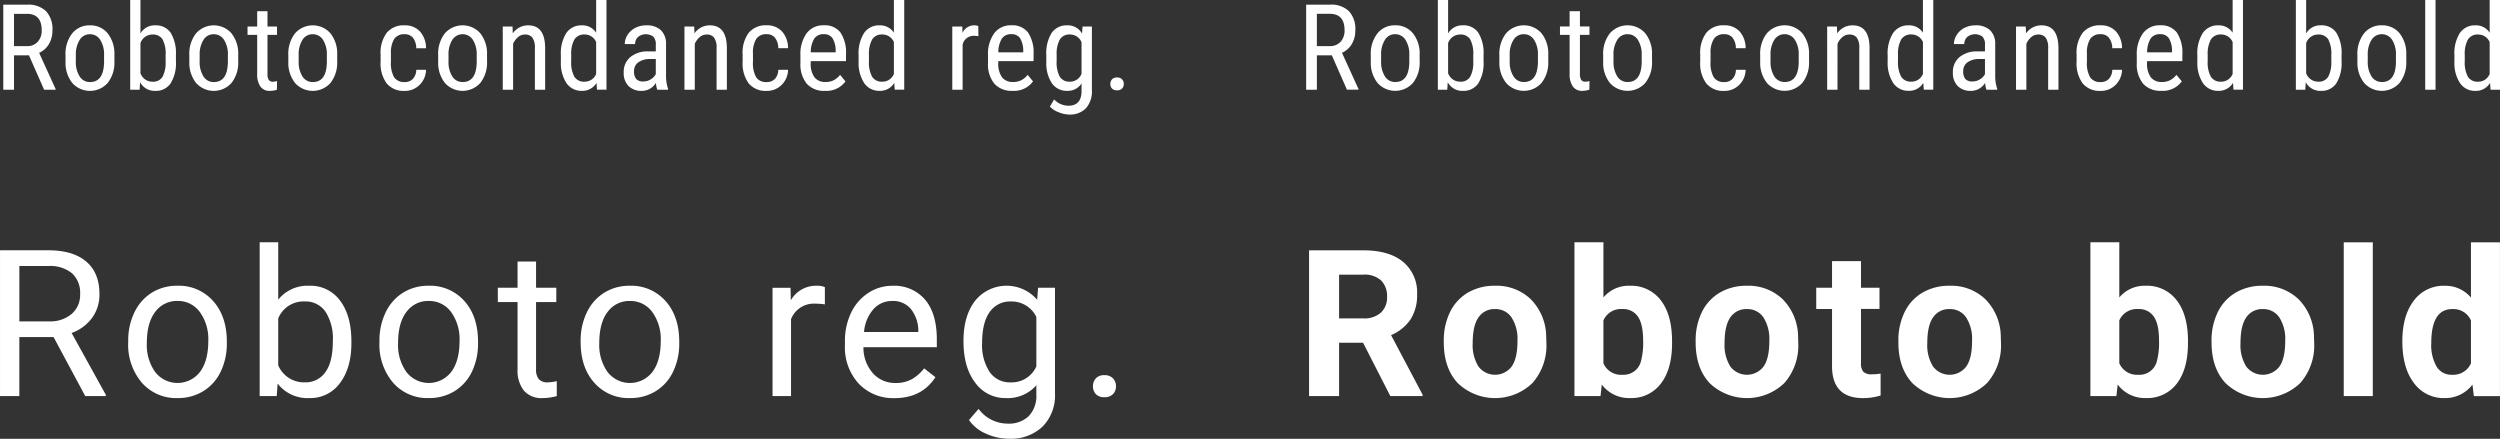 <svg xmlns="http://www.w3.org/2000/svg" width="585.251" height="102.719" viewBox="0 0 585.251 102.719">
  <rect x="0" y="0" width="585.251" height="102.719" fill="#333333" stroke="none"/>
  <defs>
    <style>
      .cls-1 {
        fill: #fff;
        fill-rule: evenodd;
      }
    </style>
  </defs>
  <path id="Roboto_bold" data-name="Roboto bold" class="cls-1" d="M960.044,519h2.694v-0.165l-3.856-8.462a5.139,5.139,0,0,0,2.3-2.072,6.2,6.2,0,0,0,.813-3.219,6.1,6.1,0,0,0-1.5-4.464,5.957,5.957,0,0,0-4.429-1.525h-5.578V519H953v-8.053h3.5ZM953,501.241h3.008q3.473,0,3.473,3.835a3.841,3.841,0,0,1-.937,2.712,3.248,3.248,0,0,1-2.509,1.013H953v-7.56Zm12.058,11.293a7.547,7.547,0,0,0,1.607,4.922,5.564,5.564,0,0,0,8.278-.055,7.709,7.709,0,0,0,1.559-5.086v-1.559a7.593,7.593,0,0,0-1.607-4.99,5.172,5.172,0,0,0-4.135-1.832,5.116,5.116,0,0,0-4.136,1.88,7.733,7.733,0,0,0-1.566,5.106v1.614Zm2.42-1.627a6.279,6.279,0,0,1,.9-3.575,2.755,2.755,0,0,1,2.386-1.32,2.794,2.794,0,0,1,2.419,1.32,6.266,6.266,0,0,1,.9,3.588v1.668q-0.1,4.621-3.3,4.622a2.787,2.787,0,0,1-2.413-1.306,6.268,6.268,0,0,1-.9-3.589v-1.408Zm23.42-.055a9.1,9.1,0,0,0-1.231-5.195,4.173,4.173,0,0,0-3.65-1.723,3.8,3.8,0,0,0-3.418,1.9V498H980.2v21h2.2l0.123-1.75a3.825,3.825,0,0,0,3.527,2.023,4.151,4.151,0,0,0,3.609-1.75,8.98,8.98,0,0,0,1.245-5.209v-1.463Zm-2.407,1.564a7.025,7.025,0,0,1-.724,3.565,2.553,2.553,0,0,1-2.352,1.147,2.963,2.963,0,0,1-2.816-1.994V508.1a2.964,2.964,0,0,1,2.789-2.021,2.628,2.628,0,0,1,2.372,1.113,7.1,7.1,0,0,1,.731,3.734v1.488Zm5.551,0.118a7.542,7.542,0,0,0,1.606,4.922,5.566,5.566,0,0,0,8.279-.055,7.7,7.7,0,0,0,1.56-5.086v-1.559a7.573,7.573,0,0,0-1.61-4.99,5.534,5.534,0,0,0-8.27.048,7.733,7.733,0,0,0-1.565,5.106v1.614Zm2.42-1.627a6.279,6.279,0,0,1,.895-3.575,2.755,2.755,0,0,1,2.386-1.32,2.809,2.809,0,0,1,2.424,1.32,6.282,6.282,0,0,1,.9,3.588v1.668c-0.07,3.081-1.16,4.622-3.3,4.622a2.787,2.787,0,0,1-2.413-1.306,6.268,6.268,0,0,1-.895-3.589v-1.408Zm13.465-10.281v3.582h-2.26v1.955h2.26v9.187a4.844,4.844,0,0,0,.75,2.9,2.545,2.545,0,0,0,2.19,1.025,5.3,5.3,0,0,0,1.68-.272l0.03-2.039a3.041,3.041,0,0,1-.97.165,1.089,1.089,0,0,1-.99-0.452,2.517,2.517,0,0,1-.28-1.328v-9.185h2.23v-1.955h-2.23v-3.582h-2.41Zm7.29,11.908a7.534,7.534,0,0,0,1.6,4.922,5.567,5.567,0,0,0,8.28-.055,7.7,7.7,0,0,0,1.56-5.086v-1.559a7.573,7.573,0,0,0-1.61-4.99,5.534,5.534,0,0,0-8.27.048,7.753,7.753,0,0,0-1.56,5.106v1.614Zm2.42-1.627a6.335,6.335,0,0,1,.89-3.575,2.758,2.758,0,0,1,2.39-1.32,2.8,2.8,0,0,1,2.42,1.32,6.282,6.282,0,0,1,.9,3.588v1.668q-0.09,4.621-3.29,4.622a2.792,2.792,0,0,1-2.42-1.306,6.325,6.325,0,0,1-.89-3.589v-1.408Zm22.37,5.222a6.622,6.622,0,0,1-.77-3.691v-1.887a6.126,6.126,0,0,1,.8-3.479,2.785,2.785,0,0,1,2.4-1.06,2.435,2.435,0,0,1,1.95.821,4.046,4.046,0,0,1,.78,2.461h2.28a5.807,5.807,0,0,0-1.41-3.924,4.679,4.679,0,0,0-3.6-1.436,5.114,5.114,0,0,0-4.19,1.743,7.884,7.884,0,0,0-1.43,5.093V512.4a7.89,7.89,0,0,0,1.44,5.148,5.146,5.146,0,0,0,4.19,1.729,4.783,4.783,0,0,0,3.49-1.4,4.982,4.982,0,0,0,1.51-3.535h-2.28a3.146,3.146,0,0,1-.79,2.126,2.569,2.569,0,0,1-1.93.746A2.8,2.8,0,0,1,1042.01,516.129Zm10.29-3.6a7.534,7.534,0,0,0,1.6,4.922,5.567,5.567,0,0,0,8.28-.055,7.7,7.7,0,0,0,1.56-5.086v-1.559a7.573,7.573,0,0,0-1.61-4.99,5.534,5.534,0,0,0-8.27.048,7.753,7.753,0,0,0-1.56,5.106v1.614Zm2.42-1.627a6.335,6.335,0,0,1,.89-3.575,2.851,2.851,0,0,1,4.81,0,6.282,6.282,0,0,1,.9,3.588v1.668q-0.09,4.621-3.29,4.622a2.792,2.792,0,0,1-2.42-1.306,6.325,6.325,0,0,1-.89-3.589v-1.408Zm12.7-6.7V519h2.42V508.254a4.286,4.286,0,0,1,1.15-1.572,2.461,2.461,0,0,1,1.62-.6,2.1,2.1,0,0,1,1.75.731,4.084,4.084,0,0,1,.58,2.468V519h2.4V509.17c-0.03-3.49-1.36-5.236-3.97-5.236a4.326,4.326,0,0,0-3.6,1.873l-0.07-1.6h-2.28Zm13.6,8.244a8.557,8.557,0,0,0,1.33,5.038,4.233,4.233,0,0,0,3.61,1.784,3.806,3.806,0,0,0,3.4-1.859l0.12,1.586h2.22V498h-2.42v7.656a3.8,3.8,0,0,0-3.31-1.723,4.237,4.237,0,0,0-3.67,1.791,8.931,8.931,0,0,0-1.28,5.209v1.518Zm2.42-1.62a6.956,6.956,0,0,1,.75-3.584,2.648,2.648,0,0,1,2.41-1.167,2.906,2.906,0,0,1,2.68,1.775v7.456a2.861,2.861,0,0,1-2.69,1.816,2.625,2.625,0,0,1-2.41-1.168,7.034,7.034,0,0,1-.74-3.653v-1.475ZM1106.11,519v-0.219a9.051,9.051,0,0,1-.47-2.967V508.35a4.377,4.377,0,0,0-1.21-3.288,4.8,4.8,0,0,0-3.45-1.128,5.427,5.427,0,0,0-2.53.588,4.653,4.653,0,0,0-1.8,1.62,3.893,3.893,0,0,0-.67,2.167h2.42a2.192,2.192,0,0,1,.68-1.647,2.936,2.936,0,0,1,3.57-.089,2.538,2.538,0,0,1,.59,1.887v1.572h-1.78a6.3,6.3,0,0,0-4.2,1.353,4.5,4.5,0,0,0-1.53,3.582,4.307,4.307,0,0,0,1.13,3.179,4.243,4.243,0,0,0,3.14,1.128,3.845,3.845,0,0,0,3.28-1.887,5.418,5.418,0,0,0,.31,1.614h2.52Zm-7.45-2.5a2.687,2.687,0,0,1-.51-1.825,2.443,2.443,0,0,1,1-2.085,4.565,4.565,0,0,1,2.72-.772h1.37v3.527a3.059,3.059,0,0,1-1.18,1.231,3.2,3.2,0,0,1-1.69.492A2.176,2.176,0,0,1,1098.66,516.505Zm11.29-12.3V519h2.42V508.254a4.4,4.4,0,0,1,1.15-1.572,2.467,2.467,0,0,1,1.63-.6,2.1,2.1,0,0,1,1.74.731,4.014,4.014,0,0,1,.58,2.468V519h2.41V509.17q-0.06-5.235-3.98-5.236a4.326,4.326,0,0,0-3.6,1.873l-0.07-1.6h-2.28Zm16.81,11.921a6.537,6.537,0,0,1-.77-3.691v-1.887a6.045,6.045,0,0,1,.8-3.479,2.785,2.785,0,0,1,2.4-1.06,2.428,2.428,0,0,1,1.94.821,3.983,3.983,0,0,1,.79,2.461h2.28a5.807,5.807,0,0,0-1.41-3.924,4.679,4.679,0,0,0-3.6-1.436,5.114,5.114,0,0,0-4.19,1.743,7.826,7.826,0,0,0-1.43,5.093V512.4a7.89,7.89,0,0,0,1.44,5.148,5.146,5.146,0,0,0,4.19,1.729,4.783,4.783,0,0,0,3.49-1.4,5.023,5.023,0,0,0,1.51-3.535h-2.28a3.2,3.2,0,0,1-.79,2.126,2.585,2.585,0,0,1-1.93.746A2.788,2.788,0,0,1,1126.76,516.129Zm20.88,0.93-1.26-1.531a4.646,4.646,0,0,1-1.52,1.278,4.175,4.175,0,0,1-1.88.4,3.167,3.167,0,0,1-2.58-1.081,5.44,5.44,0,0,1-.89-3.459v-0.341h8.26v-1.586a8.492,8.492,0,0,0-1.32-5.155,4.6,4.6,0,0,0-3.88-1.654,4.8,4.8,0,0,0-4.03,1.88A8.348,8.348,0,0,0,1137.1,511v1.791a7.154,7.154,0,0,0,1.5,4.833,5.41,5.41,0,0,0,4.24,1.647,5.494,5.494,0,0,0,4.8-2.215h0Zm-3.05-10.144a5.726,5.726,0,0,1,.76,3.007v0.329h-5.83a6.117,6.117,0,0,1,.82-3.206,2.538,2.538,0,0,1,2.23-1.033A2.357,2.357,0,0,1,1144.59,506.915Zm6.13,5.537a8.557,8.557,0,0,0,1.33,5.038,4.215,4.215,0,0,0,3.6,1.784,3.823,3.823,0,0,0,3.41-1.859l0.12,1.586h2.22V498h-2.42v7.656a3.812,3.812,0,0,0-3.31-1.723,4.225,4.225,0,0,0-3.67,1.791,8.856,8.856,0,0,0-1.28,5.209v1.518Zm2.42-1.62a6.956,6.956,0,0,1,.75-3.584,2.626,2.626,0,0,1,2.41-1.167,2.916,2.916,0,0,1,2.68,1.775v7.456a2.874,2.874,0,0,1-2.7,1.816,2.618,2.618,0,0,1-2.4-1.168,6.935,6.935,0,0,1-.74-3.653v-1.475Zm25.6-6.706a2.086,2.086,0,0,0-.95-0.192,3.012,3.012,0,0,0-2.75,1.777l-0.04-1.5h-2.35V519h2.42V508.419a2.646,2.646,0,0,1,2.59-2.038,5.9,5.9,0,0,1,1.1.1Zm12.81,12.933-1.25-1.531a4.777,4.777,0,0,1-1.53,1.278,4.175,4.175,0,0,1-1.88.4,3.167,3.167,0,0,1-2.58-1.081,5.44,5.44,0,0,1-.89-3.459v-0.341h8.26v-1.586a8.492,8.492,0,0,0-1.32-5.155,4.6,4.6,0,0,0-3.88-1.654,4.776,4.776,0,0,0-4.02,1.88,8.285,8.285,0,0,0-1.45,5.189v1.791a7.1,7.1,0,0,0,1.51,4.833,5.382,5.382,0,0,0,4.24,1.647,5.464,5.464,0,0,0,4.79-2.215h0Zm-3.05-10.144a5.726,5.726,0,0,1,.76,3.007v0.329h-5.83a6.214,6.214,0,0,1,.82-3.206,2.55,2.55,0,0,1,2.23-1.033A2.345,2.345,0,0,1,1188.5,506.915Zm6.16,5.66a8.408,8.408,0,0,0,1.34,4.97,4.2,4.2,0,0,0,3.58,1.729,3.781,3.781,0,0,0,3.33-1.736v1.927q-0.075,3.3-3.1,3.295a4.647,4.647,0,0,1-3.32-1.476l-0.99,1.668a5.2,5.2,0,0,0,2.05,1.333,6.728,6.728,0,0,0,2.45.54,5.188,5.188,0,0,0,3.93-1.47,5.851,5.851,0,0,0,1.4-4.218V504.208h-2.18l-0.13,1.654a3.769,3.769,0,0,0-3.43-1.928,4.235,4.235,0,0,0-3.68,1.771,9.077,9.077,0,0,0-1.25,5.229v1.641Zm2.42-1.743a6.956,6.956,0,0,1,.75-3.584,2.62,2.62,0,0,1,2.4-1.167,2.914,2.914,0,0,1,2.68,1.816v7.387a2.882,2.882,0,0,1-2.7,1.844,2.618,2.618,0,0,1-2.4-1.168,7.046,7.046,0,0,1-.73-3.653v-1.475Zm12.96,7.895a1.512,1.512,0,0,0,1.17.424,1.574,1.574,0,0,0,1.19-.424,1.5,1.5,0,0,0,.4-1.053,1.588,1.588,0,0,0-.4-1.093,1.546,1.546,0,0,0-1.19-.438,1.486,1.486,0,0,0-1.17.438,1.581,1.581,0,0,0-.39,1.093A1.494,1.494,0,0,0,1210.04,518.727Zm55,0.274h2.7v-0.165l-3.86-8.462a5.164,5.164,0,0,0,2.31-2.072,6.222,6.222,0,0,0,.81-3.219,6.109,6.109,0,0,0-1.5-4.464,5.972,5.972,0,0,0-4.43-1.525h-5.58V519H1258v-8.053h3.5Zm-7.04-17.76h3.01c2.32,0,3.47,1.278,3.47,3.835a3.856,3.856,0,0,1-.93,2.712,3.258,3.258,0,0,1-2.51,1.013H1258v-7.56Zm12.62,11.293a7.538,7.538,0,0,0,1.61,4.922,5.567,5.567,0,0,0,8.28-.055,7.7,7.7,0,0,0,1.55-5.086v-1.559a7.569,7.569,0,0,0-1.6-4.99,5.182,5.182,0,0,0-4.14-1.832,5.105,5.105,0,0,0-4.13,1.88,7.7,7.7,0,0,0-1.57,5.106v1.614Zm2.42-1.627a6.255,6.255,0,0,1,.9-3.575,2.742,2.742,0,0,1,2.38-1.32,2.8,2.8,0,0,1,2.42,1.32,6.282,6.282,0,0,1,.9,3.588v1.668q-0.09,4.621-3.29,4.622a2.776,2.776,0,0,1-2.41-1.306,6.244,6.244,0,0,1-.9-3.589v-1.408Zm23.98-.055a9.112,9.112,0,0,0-1.23-5.195,4.174,4.174,0,0,0-3.65-1.723,3.8,3.8,0,0,0-3.42,1.9V498h-2.4v21h2.2l0.12-1.75a3.823,3.823,0,0,0,3.53,2.023,4.162,4.162,0,0,0,3.61-1.75,8.982,8.982,0,0,0,1.24-5.209v-1.463Zm-2.41,1.564a6.978,6.978,0,0,1-.72,3.565,2.549,2.549,0,0,1-2.35,1.147,2.963,2.963,0,0,1-2.82-1.994V508.1a2.964,2.964,0,0,1,2.79-2.021,2.62,2.62,0,0,1,2.37,1.113,7.072,7.072,0,0,1,.73,3.734v1.488Zm6.11,0.118a7.593,7.593,0,0,0,1.61,4.922,5.567,5.567,0,0,0,8.28-.055,7.7,7.7,0,0,0,1.56-5.086v-1.559a7.573,7.573,0,0,0-1.61-4.99,5.534,5.534,0,0,0-8.27.048,7.756,7.756,0,0,0-1.57,5.106v1.614Zm2.42-1.627a6.255,6.255,0,0,1,.9-3.575,2.758,2.758,0,0,1,2.39-1.32,2.807,2.807,0,0,1,2.42,1.32,6.282,6.282,0,0,1,.9,3.588v1.668c-0.07,3.081-1.16,4.622-3.3,4.622a2.788,2.788,0,0,1-2.41-1.306,6.244,6.244,0,0,1-.9-3.589v-1.408Zm14.03-10.281v3.582h-2.26v1.955h2.26v9.187a4.844,4.844,0,0,0,.75,2.9,2.545,2.545,0,0,0,2.19,1.025,5.3,5.3,0,0,0,1.68-.272l0.03-2.039a3.041,3.041,0,0,1-.97.165,1.089,1.089,0,0,1-.99-0.452,2.517,2.517,0,0,1-.28-1.328v-9.185h2.23v-1.955h-2.23v-3.582h-2.41Zm7.85,11.908a7.534,7.534,0,0,0,1.6,4.922,5.567,5.567,0,0,0,8.28-.055,7.7,7.7,0,0,0,1.56-5.086v-1.559a7.573,7.573,0,0,0-1.61-4.99,5.534,5.534,0,0,0-8.27.048,7.753,7.753,0,0,0-1.56,5.106v1.614Zm2.42-1.627a6.335,6.335,0,0,1,.89-3.575,2.758,2.758,0,0,1,2.39-1.32,2.8,2.8,0,0,1,2.42,1.32,6.282,6.282,0,0,1,.9,3.588v1.668q-0.09,4.621-3.29,4.622a2.792,2.792,0,0,1-2.42-1.306,6.325,6.325,0,0,1-.89-3.589v-1.408Zm23.49,5.222a6.622,6.622,0,0,1-.77-3.691v-1.887a6.126,6.126,0,0,1,.8-3.479,2.785,2.785,0,0,1,2.4-1.06,2.435,2.435,0,0,1,1.95.821,4.046,4.046,0,0,1,.78,2.461h2.28a5.807,5.807,0,0,0-1.41-3.924,4.679,4.679,0,0,0-3.6-1.436,5.114,5.114,0,0,0-4.19,1.743,7.884,7.884,0,0,0-1.43,5.093V512.4a7.89,7.89,0,0,0,1.44,5.148,5.146,5.146,0,0,0,4.19,1.729,4.783,4.783,0,0,0,3.49-1.4,4.982,4.982,0,0,0,1.51-3.535h-2.28a3.146,3.146,0,0,1-.79,2.126,2.569,2.569,0,0,1-1.93.746A2.8,2.8,0,0,1,1350.93,516.129Zm10.85-3.6a7.534,7.534,0,0,0,1.6,4.922,5.567,5.567,0,0,0,8.28-.055,7.7,7.7,0,0,0,1.56-5.086v-1.559a7.573,7.573,0,0,0-1.61-4.99,5.534,5.534,0,0,0-8.27.048,7.753,7.753,0,0,0-1.56,5.106v1.614Zm2.42-1.627a6.335,6.335,0,0,1,.89-3.575,2.851,2.851,0,0,1,4.81,0,6.282,6.282,0,0,1,.9,3.588v1.668q-0.09,4.621-3.29,4.622a2.792,2.792,0,0,1-2.42-1.306,6.325,6.325,0,0,1-.89-3.589v-1.408Zm13.26-6.7V519h2.42V508.254a4.286,4.286,0,0,1,1.15-1.572,2.461,2.461,0,0,1,1.62-.6,2.1,2.1,0,0,1,1.75.731,4.084,4.084,0,0,1,.58,2.468V519h2.4V509.17c-0.03-3.49-1.36-5.236-3.97-5.236a4.326,4.326,0,0,0-3.6,1.873l-0.07-1.6h-2.28Zm14.16,8.244a8.557,8.557,0,0,0,1.33,5.038,4.233,4.233,0,0,0,3.61,1.784,3.806,3.806,0,0,0,3.4-1.859l0.12,1.586h2.22V498h-2.42v7.656a3.8,3.8,0,0,0-3.31-1.723,4.237,4.237,0,0,0-3.67,1.791,8.931,8.931,0,0,0-1.28,5.209v1.518Zm2.42-1.62a6.956,6.956,0,0,1,.75-3.584,2.648,2.648,0,0,1,2.41-1.167,2.906,2.906,0,0,1,2.68,1.775v7.456a2.861,2.861,0,0,1-2.69,1.816,2.625,2.625,0,0,1-2.41-1.168,7.034,7.034,0,0,1-.74-3.653v-1.475ZM1417.27,519v-0.219a9.051,9.051,0,0,1-.47-2.967V508.35a4.377,4.377,0,0,0-1.21-3.288,4.8,4.8,0,0,0-3.45-1.128,5.427,5.427,0,0,0-2.53.588,4.653,4.653,0,0,0-1.8,1.62,3.893,3.893,0,0,0-.67,2.167h2.42a2.192,2.192,0,0,1,.68-1.647,2.936,2.936,0,0,1,3.57-.089,2.538,2.538,0,0,1,.59,1.887v1.572h-1.78a6.3,6.3,0,0,0-4.2,1.353,4.5,4.5,0,0,0-1.53,3.582,4.307,4.307,0,0,0,1.13,3.179,4.243,4.243,0,0,0,3.14,1.128,3.845,3.845,0,0,0,3.28-1.887,5.418,5.418,0,0,0,.31,1.614h2.52Zm-7.45-2.5a2.687,2.687,0,0,1-.51-1.825,2.443,2.443,0,0,1,1-2.085,4.565,4.565,0,0,1,2.72-.772h1.37v3.527a3.059,3.059,0,0,1-1.18,1.231,3.2,3.2,0,0,1-1.69.492A2.176,2.176,0,0,1,1409.82,516.505Zm11.85-12.3V519h2.42V508.254a4.4,4.4,0,0,1,1.15-1.572,2.467,2.467,0,0,1,1.63-.6,2.1,2.1,0,0,1,1.74.731,4.014,4.014,0,0,1,.58,2.468V519h2.41V509.17q-0.06-5.235-3.98-5.236a4.326,4.326,0,0,0-3.6,1.873l-0.07-1.6h-2.28Zm17.37,11.921a6.537,6.537,0,0,1-.77-3.691v-1.887a6.045,6.045,0,0,1,.8-3.479,2.785,2.785,0,0,1,2.4-1.06,2.428,2.428,0,0,1,1.94.821,3.983,3.983,0,0,1,.79,2.461h2.28a5.807,5.807,0,0,0-1.41-3.924,4.679,4.679,0,0,0-3.6-1.436,5.114,5.114,0,0,0-4.19,1.743,7.826,7.826,0,0,0-1.43,5.093V512.4a7.89,7.89,0,0,0,1.44,5.148,5.146,5.146,0,0,0,4.19,1.729,4.783,4.783,0,0,0,3.49-1.4,5.023,5.023,0,0,0,1.51-3.535h-2.28a3.2,3.2,0,0,1-.79,2.126,2.585,2.585,0,0,1-1.93.746A2.788,2.788,0,0,1,1439.04,516.129Zm21.44,0.93-1.26-1.531a4.646,4.646,0,0,1-1.52,1.278,4.175,4.175,0,0,1-1.88.4,3.167,3.167,0,0,1-2.58-1.081,5.44,5.44,0,0,1-.89-3.459v-0.341h8.26v-1.586a8.492,8.492,0,0,0-1.32-5.155,4.6,4.6,0,0,0-3.88-1.654,4.8,4.8,0,0,0-4.03,1.88,8.348,8.348,0,0,0-1.44,5.189v1.791a7.154,7.154,0,0,0,1.5,4.833,5.41,5.41,0,0,0,4.24,1.647,5.494,5.494,0,0,0,4.8-2.215h0Zm-3.05-10.144a5.726,5.726,0,0,1,.76,3.007v0.329h-5.83a6.117,6.117,0,0,1,.82-3.206,2.538,2.538,0,0,1,2.23-1.033A2.357,2.357,0,0,1,1457.43,506.915Zm6.69,5.537a8.557,8.557,0,0,0,1.33,5.038,4.215,4.215,0,0,0,3.6,1.784,3.823,3.823,0,0,0,3.41-1.859l0.12,1.586h2.22V498h-2.42v7.656a3.812,3.812,0,0,0-3.31-1.723,4.225,4.225,0,0,0-3.67,1.791,8.856,8.856,0,0,0-1.28,5.209v1.518Zm2.42-1.62a6.956,6.956,0,0,1,.75-3.584,2.626,2.626,0,0,1,2.41-1.167,2.916,2.916,0,0,1,2.68,1.775v7.456a2.874,2.874,0,0,1-2.7,1.816,2.618,2.618,0,0,1-2.4-1.168,6.935,6.935,0,0,1-.74-3.653v-1.475Zm31.34,0.02a8.955,8.955,0,0,0-1.23-5.195,4.162,4.162,0,0,0-3.65-1.723,3.792,3.792,0,0,0-3.41,1.9V498h-2.41v21h2.2l0.12-1.75a3.833,3.833,0,0,0,3.53,2.023,4.15,4.15,0,0,0,3.61-1.75,8.982,8.982,0,0,0,1.24-5.209v-1.463Zm-2.4,1.564a6.965,6.965,0,0,1-.73,3.565,2.539,2.539,0,0,1-2.35,1.147,2.96,2.96,0,0,1-2.81-1.994V508.1a2.964,2.964,0,0,1,2.79-2.021,2.631,2.631,0,0,1,2.37,1.113,7.172,7.172,0,0,1,.73,3.734v1.488Zm6.11,0.118a7.538,7.538,0,0,0,1.61,4.922,5.556,5.556,0,0,0,8.27-.055,7.7,7.7,0,0,0,1.56-5.086v-1.559a7.624,7.624,0,0,0-1.6-4.99,5.2,5.2,0,0,0-4.14-1.832,5.139,5.139,0,0,0-4.14,1.88,7.753,7.753,0,0,0-1.56,5.106v1.614Zm2.42-1.627a6.335,6.335,0,0,1,.89-3.575,2.851,2.851,0,0,1,4.81,0,6.282,6.282,0,0,1,.9,3.588v1.668q-0.09,4.621-3.29,4.622a2.8,2.8,0,0,1-2.42-1.306,6.325,6.325,0,0,1-.89-3.589v-1.408ZM1519.88,498h-2.42v21h2.42V498Zm4.42,14.451a8.484,8.484,0,0,0,1.33,5.038,4.215,4.215,0,0,0,3.6,1.784,3.823,3.823,0,0,0,3.41-1.859l0.12,1.586h2.21V498h-2.42v7.656a3.789,3.789,0,0,0-3.31-1.723,4.249,4.249,0,0,0-3.67,1.791,8.934,8.934,0,0,0-1.27,5.209v1.518Zm2.42-1.62a6.855,6.855,0,0,1,.75-3.584,2.62,2.62,0,0,1,2.4-1.167,2.906,2.906,0,0,1,2.68,1.775v7.456a2.861,2.861,0,0,1-2.69,1.816,2.646,2.646,0,0,1-2.41-1.168,7.046,7.046,0,0,1-.73-3.653v-1.475ZM969.672,590.719H974.5v-0.281l-8.016-14.485a10.273,10.273,0,0,0,4.793-3.539A9.188,9.188,0,0,0,973,566.86q0-5.016-3.106-7.641t-8.871-2.625h-11.3v34.125h4.524V576.914h8.015ZM954.25,560.274h6.89a7.989,7.989,0,0,1,5.45,1.714,6.189,6.189,0,0,1,1.886,4.86,5.875,5.875,0,0,1-1.98,4.649,7.8,7.8,0,0,1-5.332,1.738H954.25V560.274Zm25.482,17.836a13.731,13.731,0,0,0,3.2,9.492,10.671,10.671,0,0,0,8.356,3.586,11.229,11.229,0,0,0,6.059-1.641,10.8,10.8,0,0,0,4.054-4.582,15.042,15.042,0,0,0,1.42-6.644v-0.305q0-5.953-3.2-9.539a10.694,10.694,0,0,0-8.379-3.586,11.1,11.1,0,0,0-5.965,1.617A10.927,10.927,0,0,0,981.2,571.1a14.972,14.972,0,0,0-1.465,6.7v0.305Zm6.328-7.1a6.228,6.228,0,0,1,5.18-2.555,6.3,6.3,0,0,1,5.262,2.59,10.834,10.834,0,0,1,1.98,6.762q0,4.663-1.945,7.254a6.631,6.631,0,0,1-10.488.035,10.846,10.846,0,0,1-1.957-6.773Q984.092,573.563,986.06,571.008Zm45.92,6.938q0-6.071-2.64-9.563a8.57,8.57,0,0,0-7.25-3.492,8.783,8.783,0,0,0-7.24,3.258v-13.43h-4.34v36h3.99l0.21-2.93a8.832,8.832,0,0,0,7.43,3.4,8.532,8.532,0,0,0,7.17-3.528q2.67-3.527,2.67-9.339v-0.375Zm-6.07,7.148a5.633,5.633,0,0,1-4.85,2.414,6.547,6.547,0,0,1-6.21-3.984V572.555a6.36,6.36,0,0,1,6.16-3.984,5.659,5.659,0,0,1,4.92,2.414,11.719,11.719,0,0,1,1.71,6.843C1027.64,581.063,1027.07,583.485,1025.91,585.094Zm12.64-6.984a13.741,13.741,0,0,0,3.2,9.492,10.665,10.665,0,0,0,8.35,3.586,11.24,11.24,0,0,0,6.06-1.641,10.79,10.79,0,0,0,4.06-4.582,15.178,15.178,0,0,0,1.41-6.644v-0.305q0-5.953-3.19-9.539a10.71,10.71,0,0,0-8.38-3.586,11.1,11.1,0,0,0-5.97,1.617,10.971,10.971,0,0,0-4.08,4.594,15.065,15.065,0,0,0-1.46,6.7v0.305Zm6.33-7.1a6.225,6.225,0,0,1,5.18-2.555,6.3,6.3,0,0,1,5.26,2.59,10.834,10.834,0,0,1,1.98,6.762q0,4.663-1.95,7.254a6.623,6.623,0,0,1-10.48.035,10.816,10.816,0,0,1-1.96-6.773C1042.91,575.149,1043.56,572.711,1044.88,571.008Zm26-11.789v6.141h-4.62v3.351h4.62v15.727a7.575,7.575,0,0,0,1.47,4.992,5.411,5.411,0,0,0,4.38,1.758,12.667,12.667,0,0,0,3.33-.466v-3.5a10.465,10.465,0,0,1-2.06.281,2.678,2.678,0,0,1-2.16-.762,3.535,3.535,0,0,1-.63-2.289V568.711h4.74V565.36h-4.74v-6.141h-4.33Zm14.77,18.891q0,5.905,3.2,9.492a10.651,10.651,0,0,0,8.35,3.586,11.24,11.24,0,0,0,6.06-1.641,10.7,10.7,0,0,0,4.05-4.582,15.042,15.042,0,0,0,1.42-6.644v-0.305q0-5.953-3.2-9.539a10.682,10.682,0,0,0-8.38-3.586,11.091,11.091,0,0,0-5.96,1.617,10.971,10.971,0,0,0-4.08,4.594,15.065,15.065,0,0,0-1.46,6.7v0.305Zm6.32-7.1a6.238,6.238,0,0,1,5.18-2.555,6.309,6.309,0,0,1,5.27,2.59,10.834,10.834,0,0,1,1.98,6.762q0,4.663-1.95,7.254a6.633,6.633,0,0,1-10.49.035,10.876,10.876,0,0,1-1.95-6.773Q1090.01,573.563,1091.97,571.008Zm50.85-5.789a4.406,4.406,0,0,0-1.92-.328,6.766,6.766,0,0,0-6.05,3.4l-0.07-2.929h-4.21v25.359h4.33v-18a5.722,5.722,0,0,1,5.79-3.633,12.907,12.907,0,0,1,2.13.164v-4.031Zm25.88,21.07-2.64-2.062a9.857,9.857,0,0,1-2.79,2.484,7.572,7.572,0,0,1-3.89.938,6.9,6.9,0,0,1-5.34-2.309,9.042,9.042,0,0,1-2.19-6.059h17.18v-1.8q0-6.071-2.74-9.328a9.5,9.5,0,0,0-7.69-3.258,10.148,10.148,0,0,0-5.61,1.676,11.211,11.211,0,0,0-4.03,4.64,15.233,15.233,0,0,0-1.44,6.739v0.8a12.552,12.552,0,0,0,3.23,9.059,11.08,11.08,0,0,0,8.39,3.387q6.375,0,9.56-4.9h0Zm-5.79-16.019a8.246,8.246,0,0,1,1.79,5.121v0.328h-12.71a9.26,9.26,0,0,1,2.21-5.355,5.758,5.758,0,0,1,4.4-1.911A5.44,5.44,0,0,1,1162.91,570.27Zm15.12,17.332a8.642,8.642,0,0,0,7.2,3.586,8.9,8.9,0,0,0,7.1-3v2.179a6.844,6.844,0,0,1-1.76,5.016,6.66,6.66,0,0,1-4.94,1.781,8.475,8.475,0,0,1-6.82-3.445l-2.25,2.6a9.234,9.234,0,0,0,4.01,3.21,13.037,13.037,0,0,0,5.37,1.172,10.777,10.777,0,0,0,7.84-2.836,10.33,10.33,0,0,0,2.91-7.757V565.36h-3.96l-0.21,2.812a9.456,9.456,0,0,0-14.51.223q-2.73,3.5-2.74,9.433Q1175.27,584.016,1178.03,587.6Zm3.38-16.571a5.774,5.774,0,0,1,4.95-2.46,6.415,6.415,0,0,1,5.97,3.632v11.578a6.339,6.339,0,0,1-6.02,3.727,5.7,5.7,0,0,1-4.92-2.449,11.384,11.384,0,0,1-1.76-6.738C1179.63,575.1,1180.23,572.672,1181.41,571.031Zm24.84,19.219a2.59,2.59,0,0,0,2,.727,2.661,2.661,0,0,0,2.03-.727,2.518,2.518,0,0,0,.69-1.8,2.664,2.664,0,0,0-.69-1.875,2.613,2.613,0,0,0-2.03-.75,2.544,2.544,0,0,0-2,.75,2.742,2.742,0,0,0-.67,1.875A2.59,2.59,0,0,0,1206.25,590.25Zm68.95,0.469h7.55v-0.328l-7.38-13.945a10.3,10.3,0,0,0,4.58-3.715,10.482,10.482,0,0,0,1.51-5.825,9.294,9.294,0,0,0-3.28-7.617q-3.285-2.694-9.33-2.695h-12.68v34.125h7.03V578.227h5.61Zm-12-28.43h5.65a5.7,5.7,0,0,1,4.21,1.383,5.173,5.173,0,0,1,1.37,3.8,4.812,4.812,0,0,1-1.45,3.715,5.816,5.816,0,0,1-4.1,1.347h-5.68V562.289Zm24.51,15.821q0,6.046,3.27,9.562a12.618,12.618,0,0,0,17.49-.012,13.262,13.262,0,0,0,3.26-9.363l-0.05-1.734a12.579,12.579,0,0,0-3.62-8.532,11.549,11.549,0,0,0-8.38-3.14,12.222,12.222,0,0,0-6.34,1.617,10.642,10.642,0,0,0-4.18,4.57,15.023,15.023,0,0,0-1.45,6.727v0.305Zm8.13-5.822a4.427,4.427,0,0,1,3.84-1.936,4.493,4.493,0,0,1,3.89,1.948,9.324,9.324,0,0,1,1.39,5.493q0,4.155-1.39,6.044a4.879,4.879,0,0,1-7.73-.023,9.45,9.45,0,0,1-1.36-5.528Q1294.48,574.226,1295.84,572.288Zm45.31,5.611q0-6.187-2.63-9.6a8.7,8.7,0,0,0-7.28-3.41,7.7,7.7,0,0,0-6.16,2.742V554.719h-6.78v36h6.1l0.3-2.7a7.925,7.925,0,0,0,6.59,3.164,8.6,8.6,0,0,0,7.26-3.41q2.61-3.411,2.6-9.5V577.9Zm-7.26,4.584a4.189,4.189,0,0,1-4.31,3.244,4.512,4.512,0,0,1-4.5-2.68V573.008a4.457,4.457,0,0,1,4.45-2.656,4.109,4.109,0,0,1,3.63,1.775q1.215,1.774,1.22,5.63a16.738,16.738,0,0,1-.49,4.726h0Zm12.78-4.373q0,6.046,3.27,9.562a12.63,12.63,0,0,0,17.5-.012,13.257,13.257,0,0,0,3.25-9.363l-0.04-1.734a12.624,12.624,0,0,0-3.62-8.532,11.566,11.566,0,0,0-8.38-3.14,12.2,12.2,0,0,0-6.34,1.617,10.664,10.664,0,0,0-4.19,4.57,15.023,15.023,0,0,0-1.45,6.727v0.305Zm8.13-5.822a4.432,4.432,0,0,1,3.85-1.936,4.493,4.493,0,0,1,3.89,1.948,9.4,9.4,0,0,1,1.38,5.493q0,4.155-1.38,6.044a4.889,4.889,0,0,1-7.74-.023,9.526,9.526,0,0,1-1.36-5.528C1353.44,575.579,1353.9,573.58,1354.8,572.288Zm23.8-13.163v6.235h-3.7v4.968h3.7v13.664q0.15,7.2,7.27,7.2a13.983,13.983,0,0,0,4.1-.61v-5.132a10.824,10.824,0,0,1-1.99.164,2.718,2.718,0,0,1-2.07-.61,3.02,3.02,0,0,1-.53-2.015V570.328h4.33V565.36h-4.33v-6.235h-6.78Zm15.53,18.985q0,6.046,3.27,9.562a12.618,12.618,0,0,0,17.49-.012,13.262,13.262,0,0,0,3.26-9.363l-0.05-1.734a12.579,12.579,0,0,0-3.62-8.532,11.533,11.533,0,0,0-8.38-3.14,12.222,12.222,0,0,0-6.34,1.617,10.642,10.642,0,0,0-4.18,4.57,15.023,15.023,0,0,0-1.45,6.727v0.305Zm8.13-5.822a4.427,4.427,0,0,1,3.84-1.936,4.493,4.493,0,0,1,3.89,1.948,9.324,9.324,0,0,1,1.39,5.493q0,4.155-1.39,6.044a4.879,4.879,0,0,1-7.73-.023,9.45,9.45,0,0,1-1.36-5.528Q1400.9,574.226,1402.26,572.288Zm59.67,5.611q0-6.187-2.64-9.6a8.69,8.69,0,0,0-7.28-3.41,7.712,7.712,0,0,0-6.16,2.742V554.719h-6.77v36h6.09l0.3-2.7a7.925,7.925,0,0,0,6.59,3.164,8.633,8.633,0,0,0,7.27-3.41q2.6-3.411,2.6-9.5V577.9Zm-7.27,4.584a4.181,4.181,0,0,1-4.31,3.244,4.53,4.53,0,0,1-4.5-2.68V573.008a4.465,4.465,0,0,1,4.45-2.656,4.109,4.109,0,0,1,3.63,1.775c0.82,1.183,1.22,3.06,1.22,5.63a16.738,16.738,0,0,1-.49,4.726h0Zm12.78-4.373q0,6.046,3.27,9.562a12.63,12.63,0,0,0,17.5-.012,13.262,13.262,0,0,0,3.26-9.363l-0.05-1.734a12.624,12.624,0,0,0-3.62-8.532,11.566,11.566,0,0,0-8.38-3.14,12.2,12.2,0,0,0-6.34,1.617,10.642,10.642,0,0,0-4.18,4.57,15.026,15.026,0,0,0-1.46,6.727v0.305Zm8.14-5.822a4.4,4.4,0,0,1,3.84-1.936,4.493,4.493,0,0,1,3.89,1.948,9.4,9.4,0,0,1,1.38,5.493q0,4.155-1.38,6.044a4.879,4.879,0,0,1-7.73-.023,9.45,9.45,0,0,1-1.36-5.528Q1474.22,574.226,1475.58,572.288Zm29.61-17.569h-6.8v36h6.8v-36Zm9.63,32.941a8.6,8.6,0,0,0,7.18,3.528,7.978,7.978,0,0,0,6.52-3.164l0.33,2.7h6.11v-36h-6.79v12.937a7.774,7.774,0,0,0-6.12-2.765,8.631,8.631,0,0,0-7.28,3.515q-2.655,3.516-2.66,9.446Q1512.11,584.132,1514.82,587.66Zm8.96-17.308a4.48,4.48,0,0,1,4.39,2.66v10.054a4.535,4.535,0,0,1-4.43,2.661,4.034,4.034,0,0,1-3.61-1.907,10.046,10.046,0,0,1-1.25-5.486q0-7.981,4.9-7.982h0Z" transform="translate(-949.719 -498)"/>
</svg>
